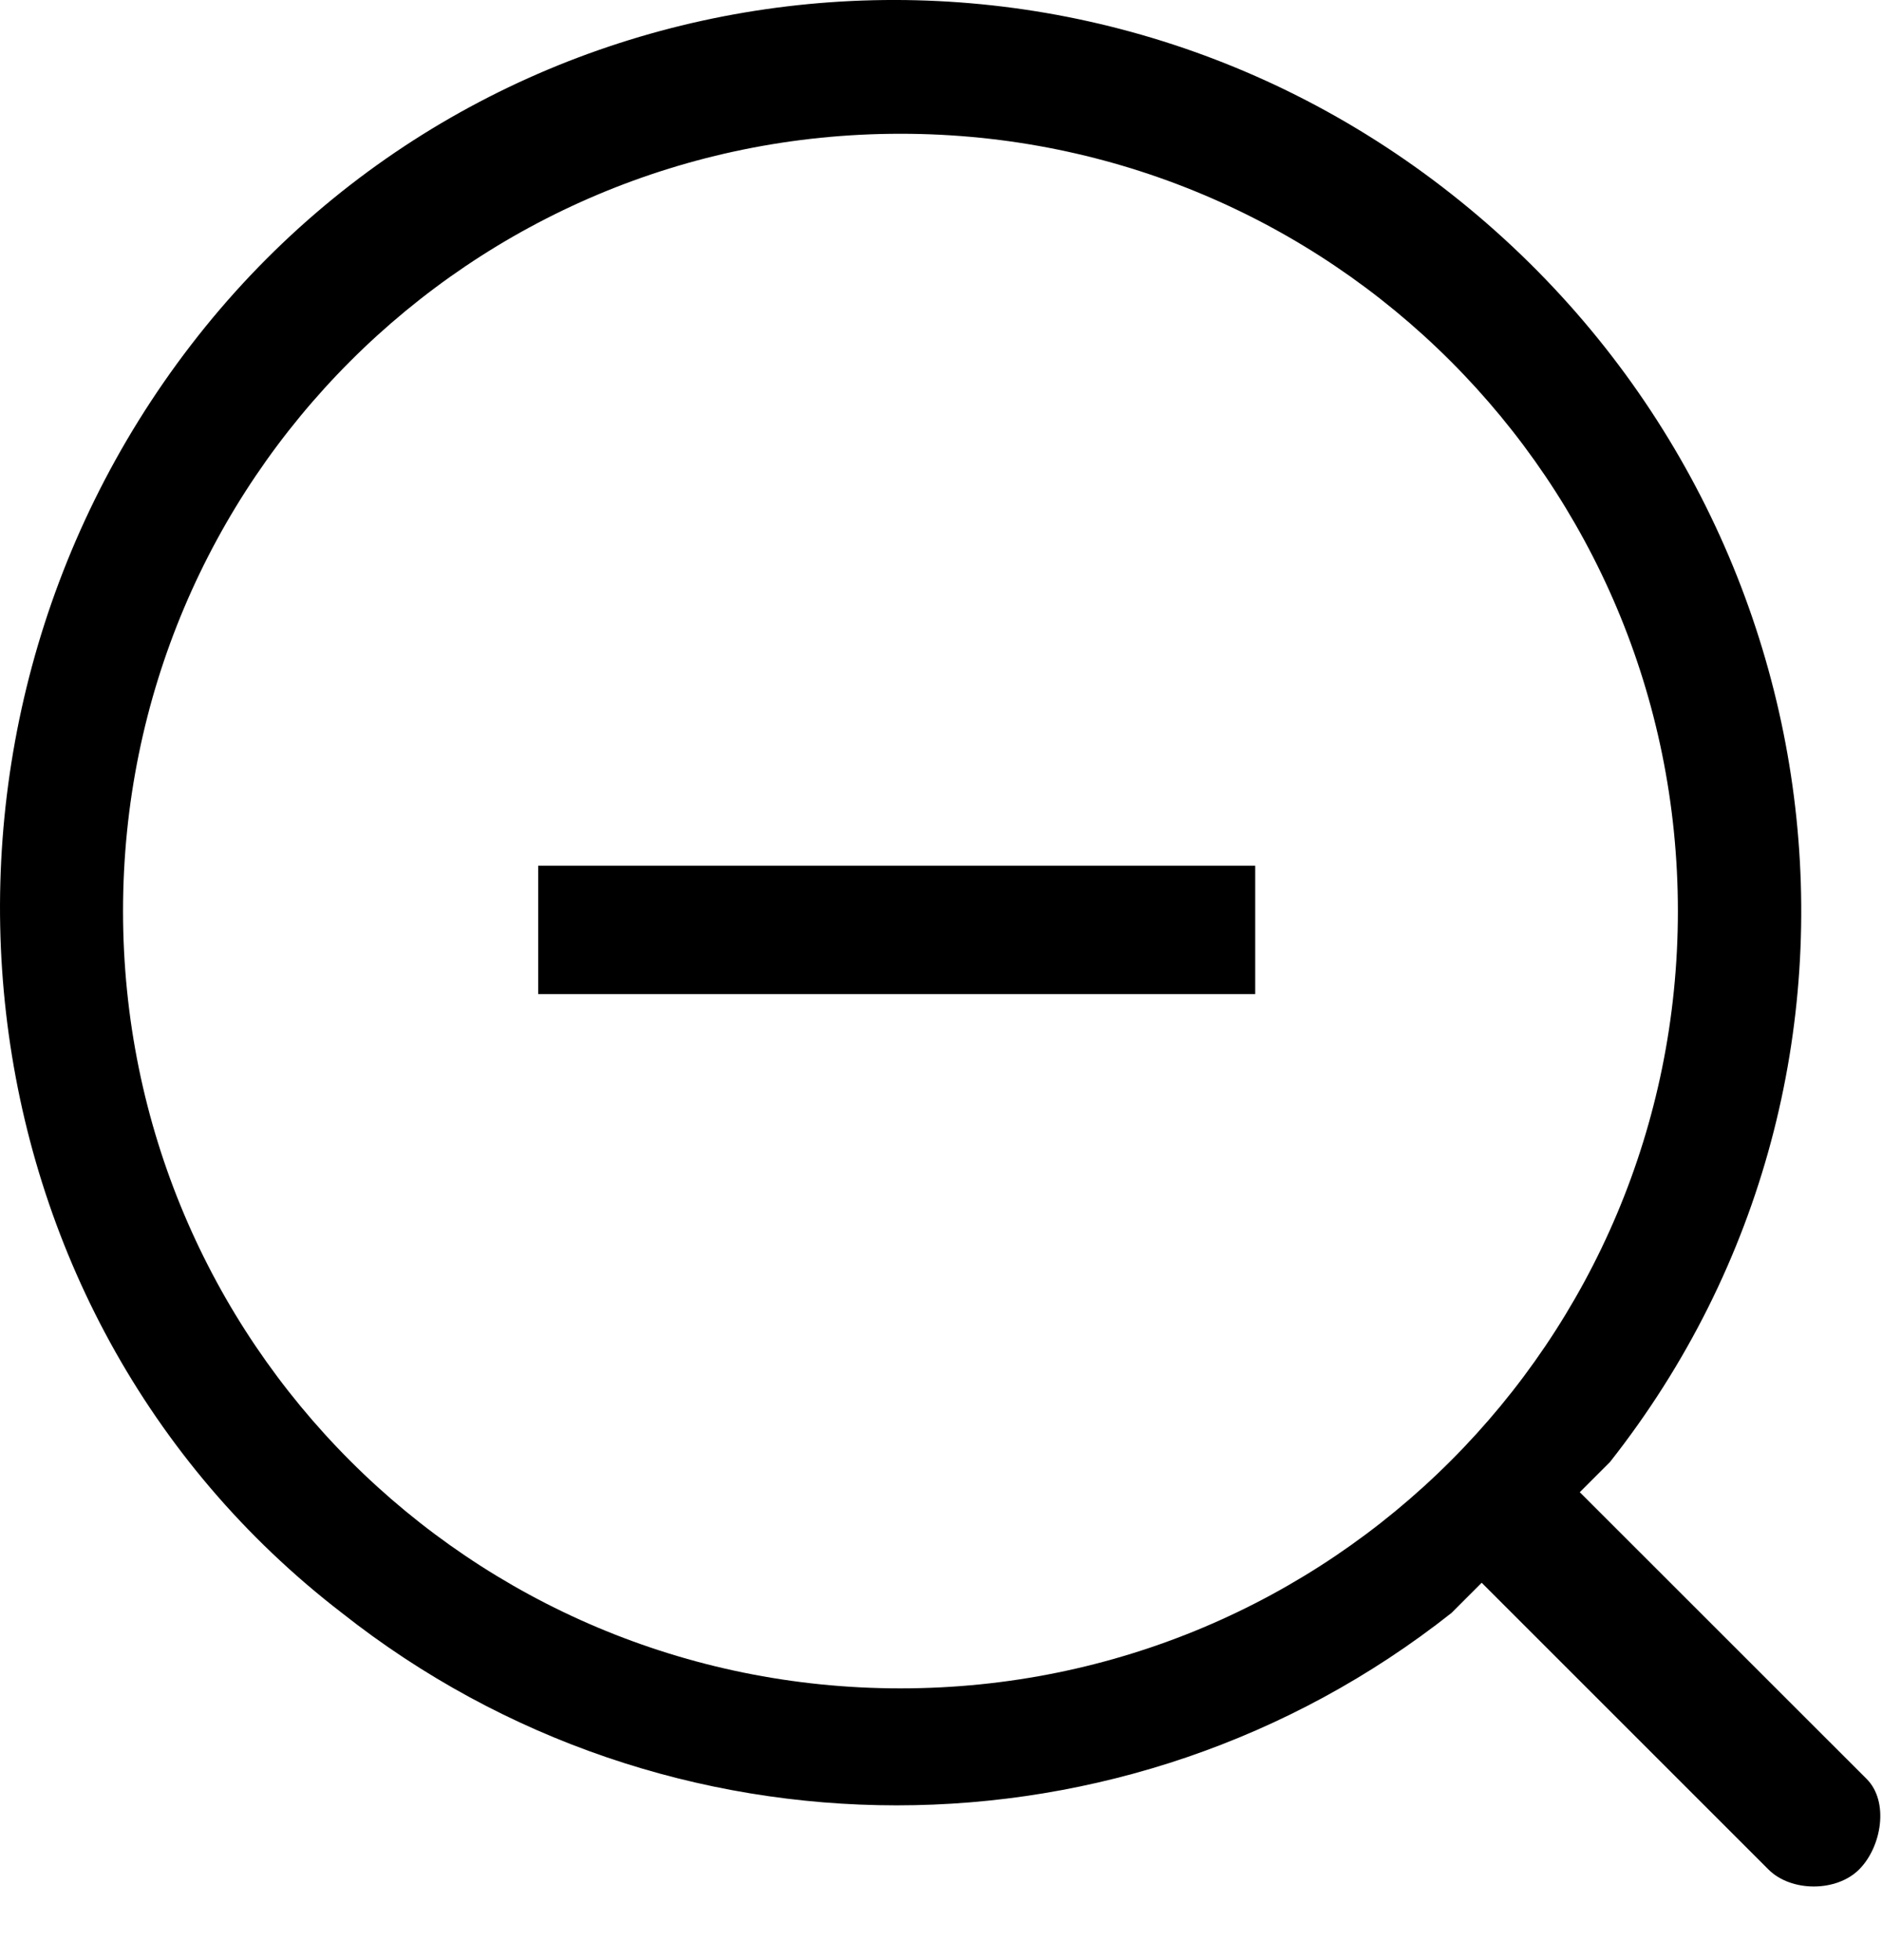 <?xml version="1.0" encoding="UTF-8" standalone="no"?>
<svg width="24px" height="25px" viewBox="0 0 24 25" version="1.1" xmlns="http://www.w3.org/2000/svg" xmlns:xlink="http://www.w3.org/1999/xlink">
    <!-- Generator: Sketch 48.2 (47327) - http://www.bohemiancoding.com/sketch -->
    <title>Group 9</title>
    <desc>Created with Sketch.</desc>
    <defs></defs>
    <g id="Page-1" stroke="none" stroke-width="1" fill="none" fill-rule="evenodd">
        <g id="Group-9" transform="translate(-5, -5)" fill="#000000" fill-rule="nonzero">
            <path d="M28.804,27.689 L28.804,27.689 C29.093,27.978 28.996,28.556 28.708,28.844 C28.419,29.133 27.841,29.133 27.552,28.844 L23.895,25.187 L23.51,25.572 C19.371,28.844 13.499,28.844 9.36,25.572 C4.355,21.721 3.585,14.406 7.435,9.401 C11.285,4.395 18.504,3.529 23.51,7.476 C28.515,11.422 29.478,18.641 25.531,23.647 L25.146,24.032 L28.804,27.689 Z M16.483,26.534 C21.97,26.534 26.397,22.107 26.397,16.62 C26.397,11.133 21.97,6.706 16.483,6.706 C10.996,6.706 6.569,11.133 6.569,16.62 C6.569,22.107 10.996,26.534 16.483,26.534 Z M11.863,16.042 L21.007,16.042 L21.007,17.679 L11.863,17.679 L11.863,16.042 Z" id="Combined-Shape"></path>
        </g>
    </g>
</svg>